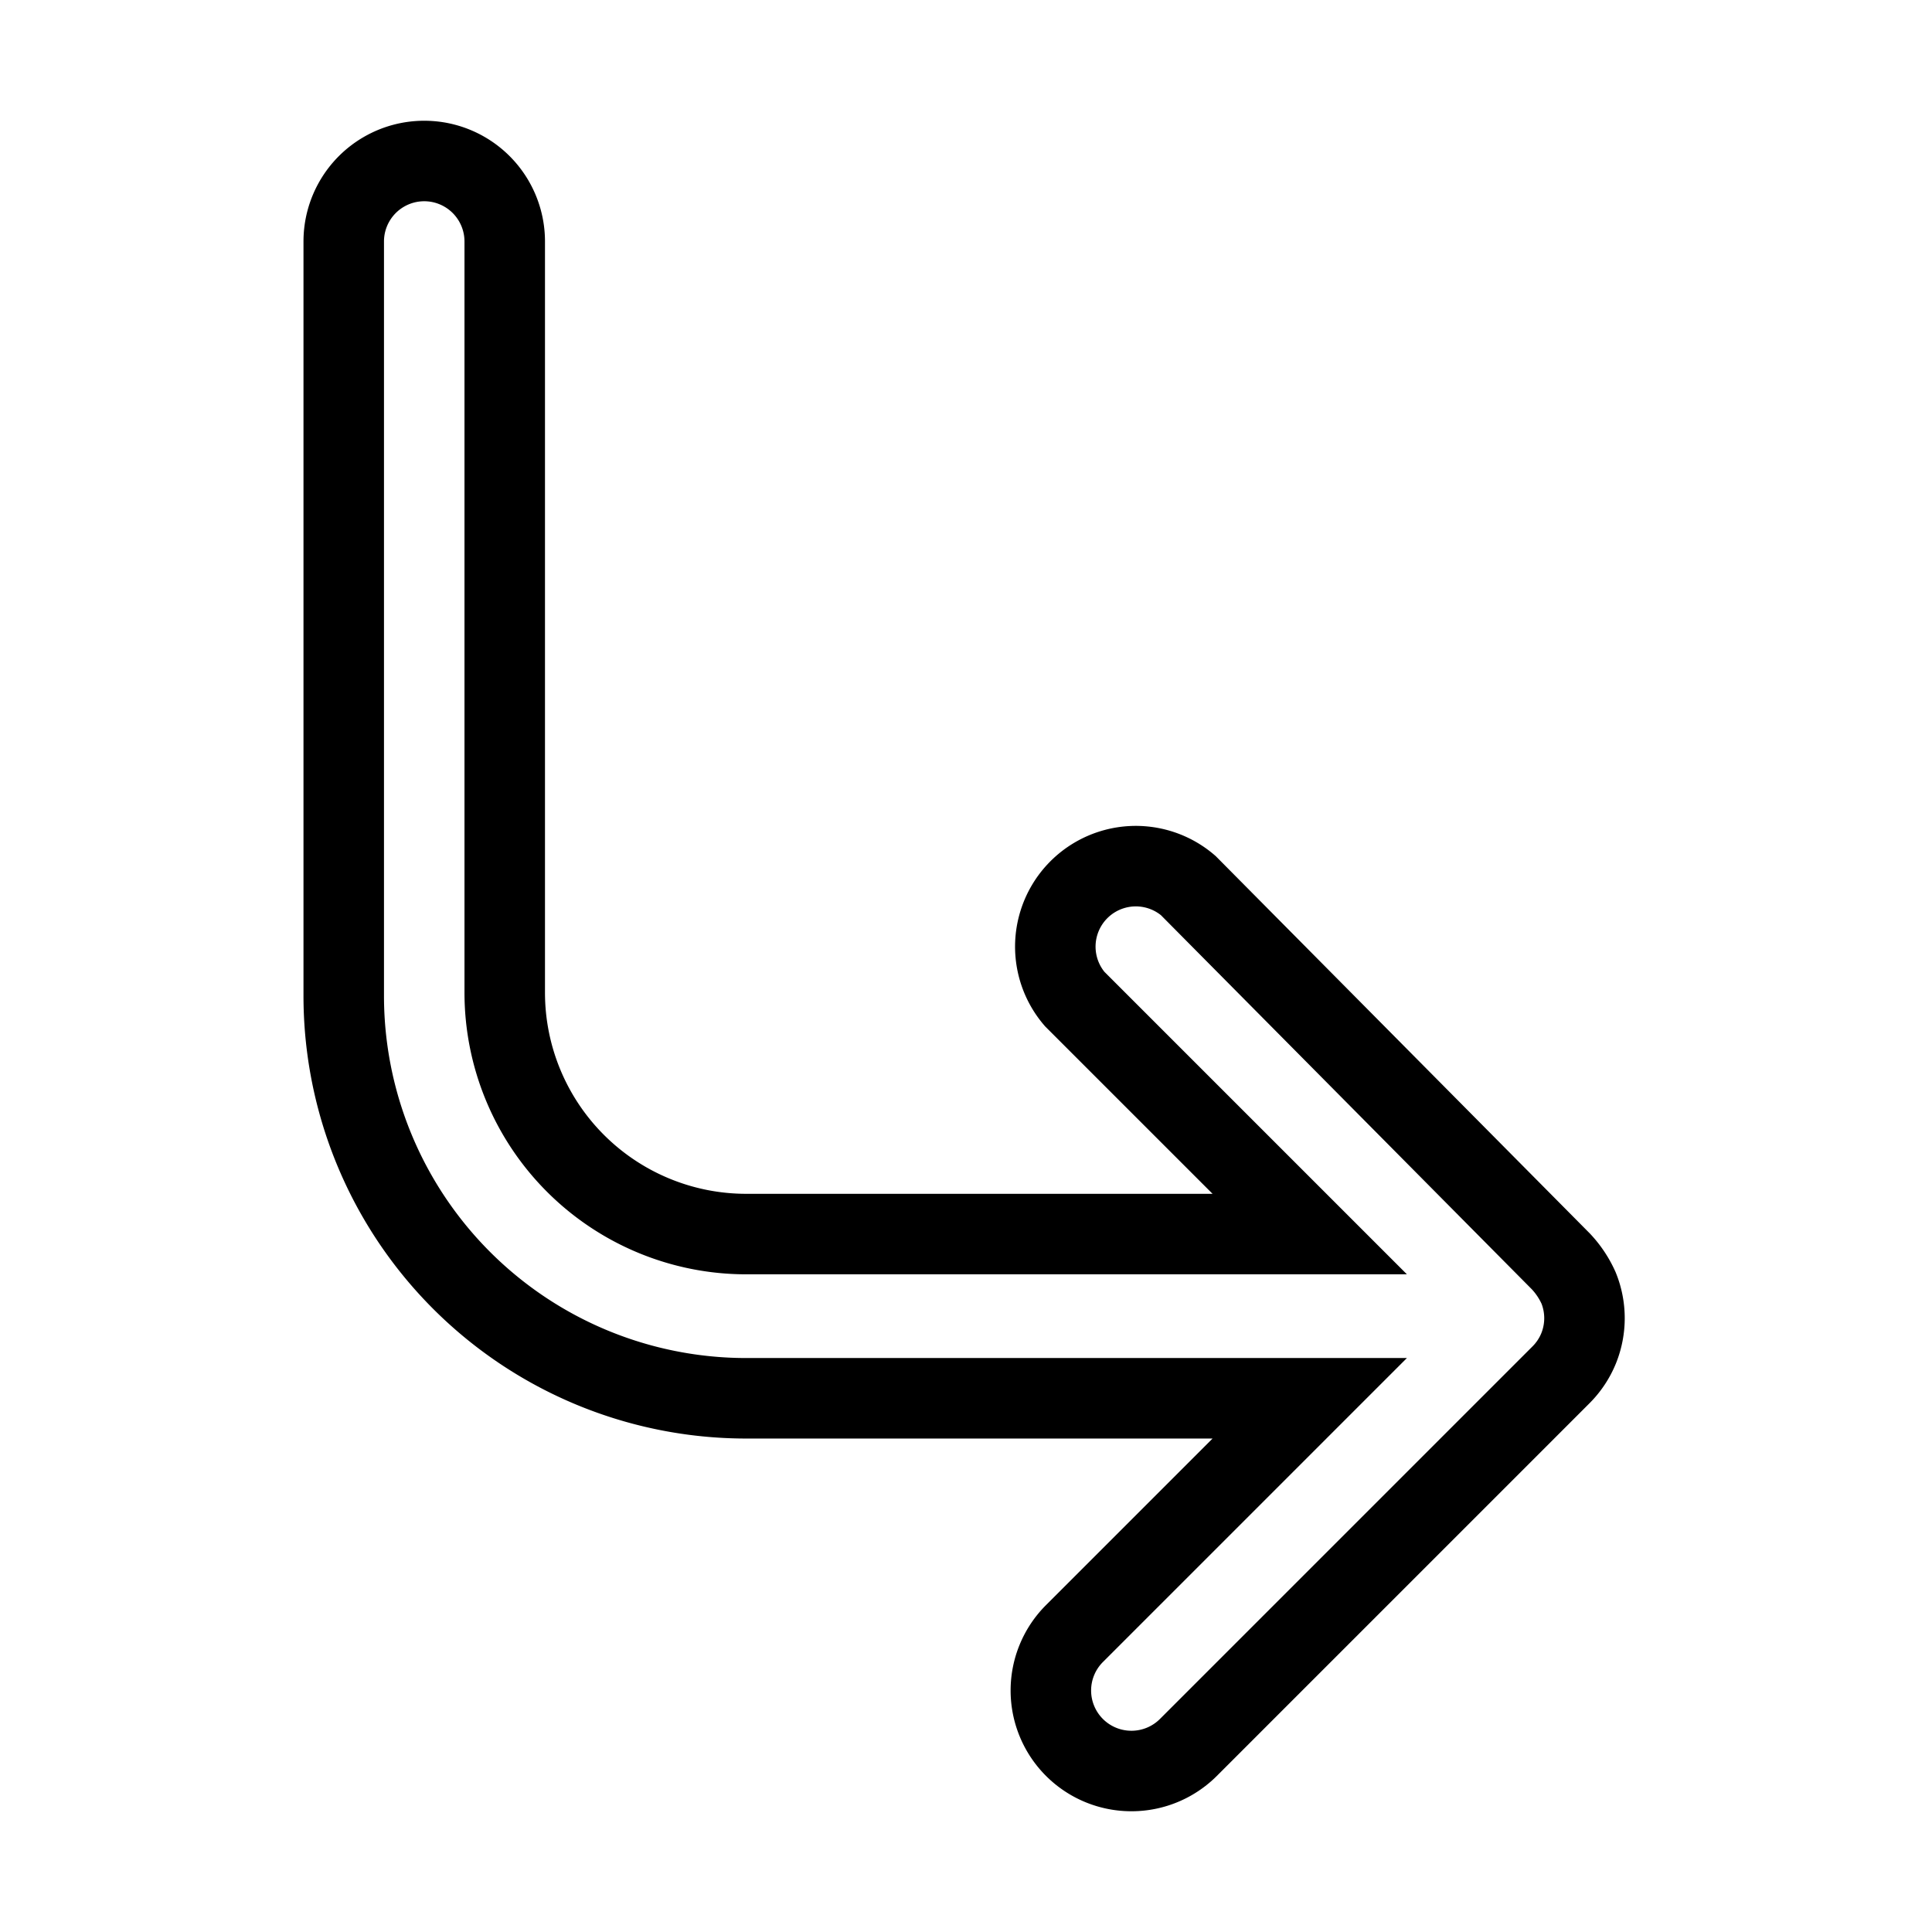 <svg xmlns="http://www.w3.org/2000/svg" viewBox="0 0 24 24" fill="none" stroke="currentColor"><path d="M19.61,16a1.19,1.19,0,0,0-.22-.33L14.76,11a1,1,0,0,0-1.41,1.41l2.92,2.92h-7a3,3,0,0,1-3-3V3a1,1,0,1,0-2,0v9.37a5,5,0,0,0,5,5h7l-2.92,2.92a1,1,0,0,0,0,1.42,1,1,0,0,0,.71.29,1,1,0,0,0,.7-.29l4.63-4.63a1,1,0,0,0,.22-.33A1,1,0,0,0,19.61,16Z"/></svg>